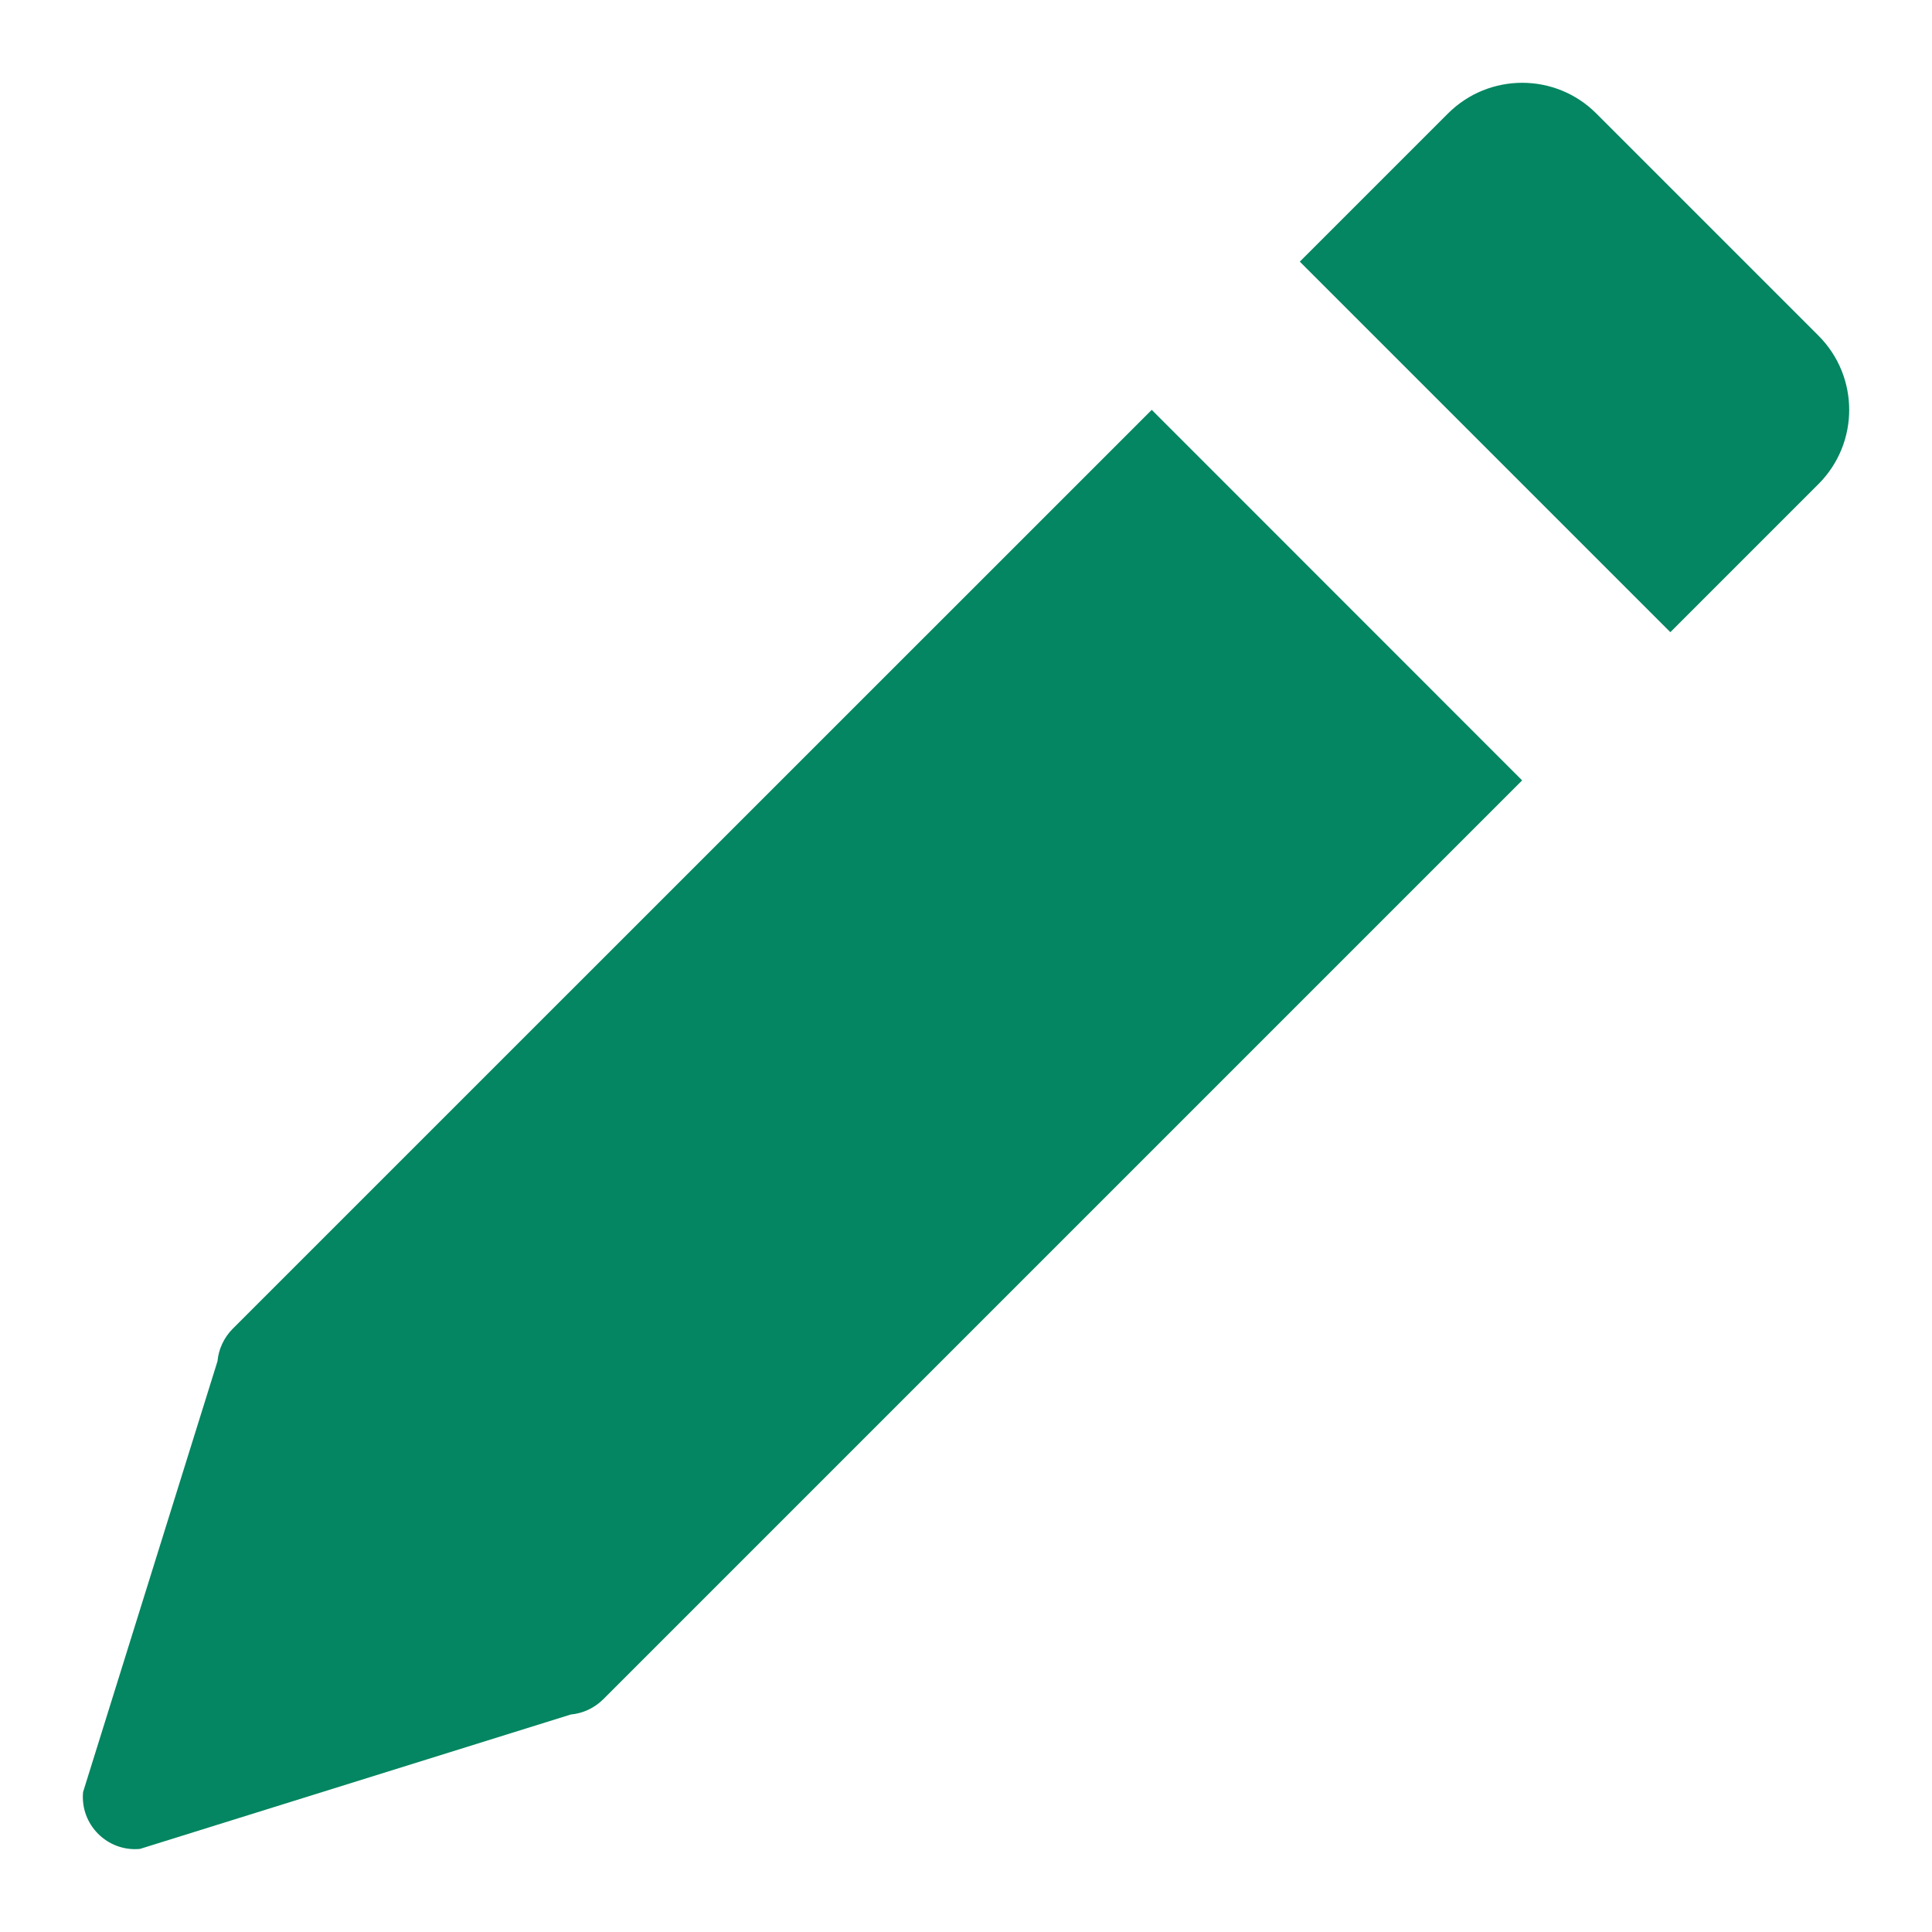 <svg width="14" height="14" viewBox="0 0 14 14" fill="none" xmlns="http://www.w3.org/2000/svg">
<path d="M8.346 2.97L11.03 5.655L4.37 12.315C4.307 12.377 4.224 12.416 4.136 12.424L1.014 13.398C0.778 13.42 0.58 13.222 0.602 12.986L1.576 9.864C1.584 9.776 1.623 9.693 1.685 9.63L8.346 2.97Z" fill="#038661"/>
<path d="M10.493 0.822C10.79 0.526 11.271 0.526 11.567 0.822L13.178 2.433C13.474 2.73 13.474 3.21 13.178 3.507L12.104 4.581L9.419 1.896L10.493 0.822Z" fill="#038661"/>
</svg>
